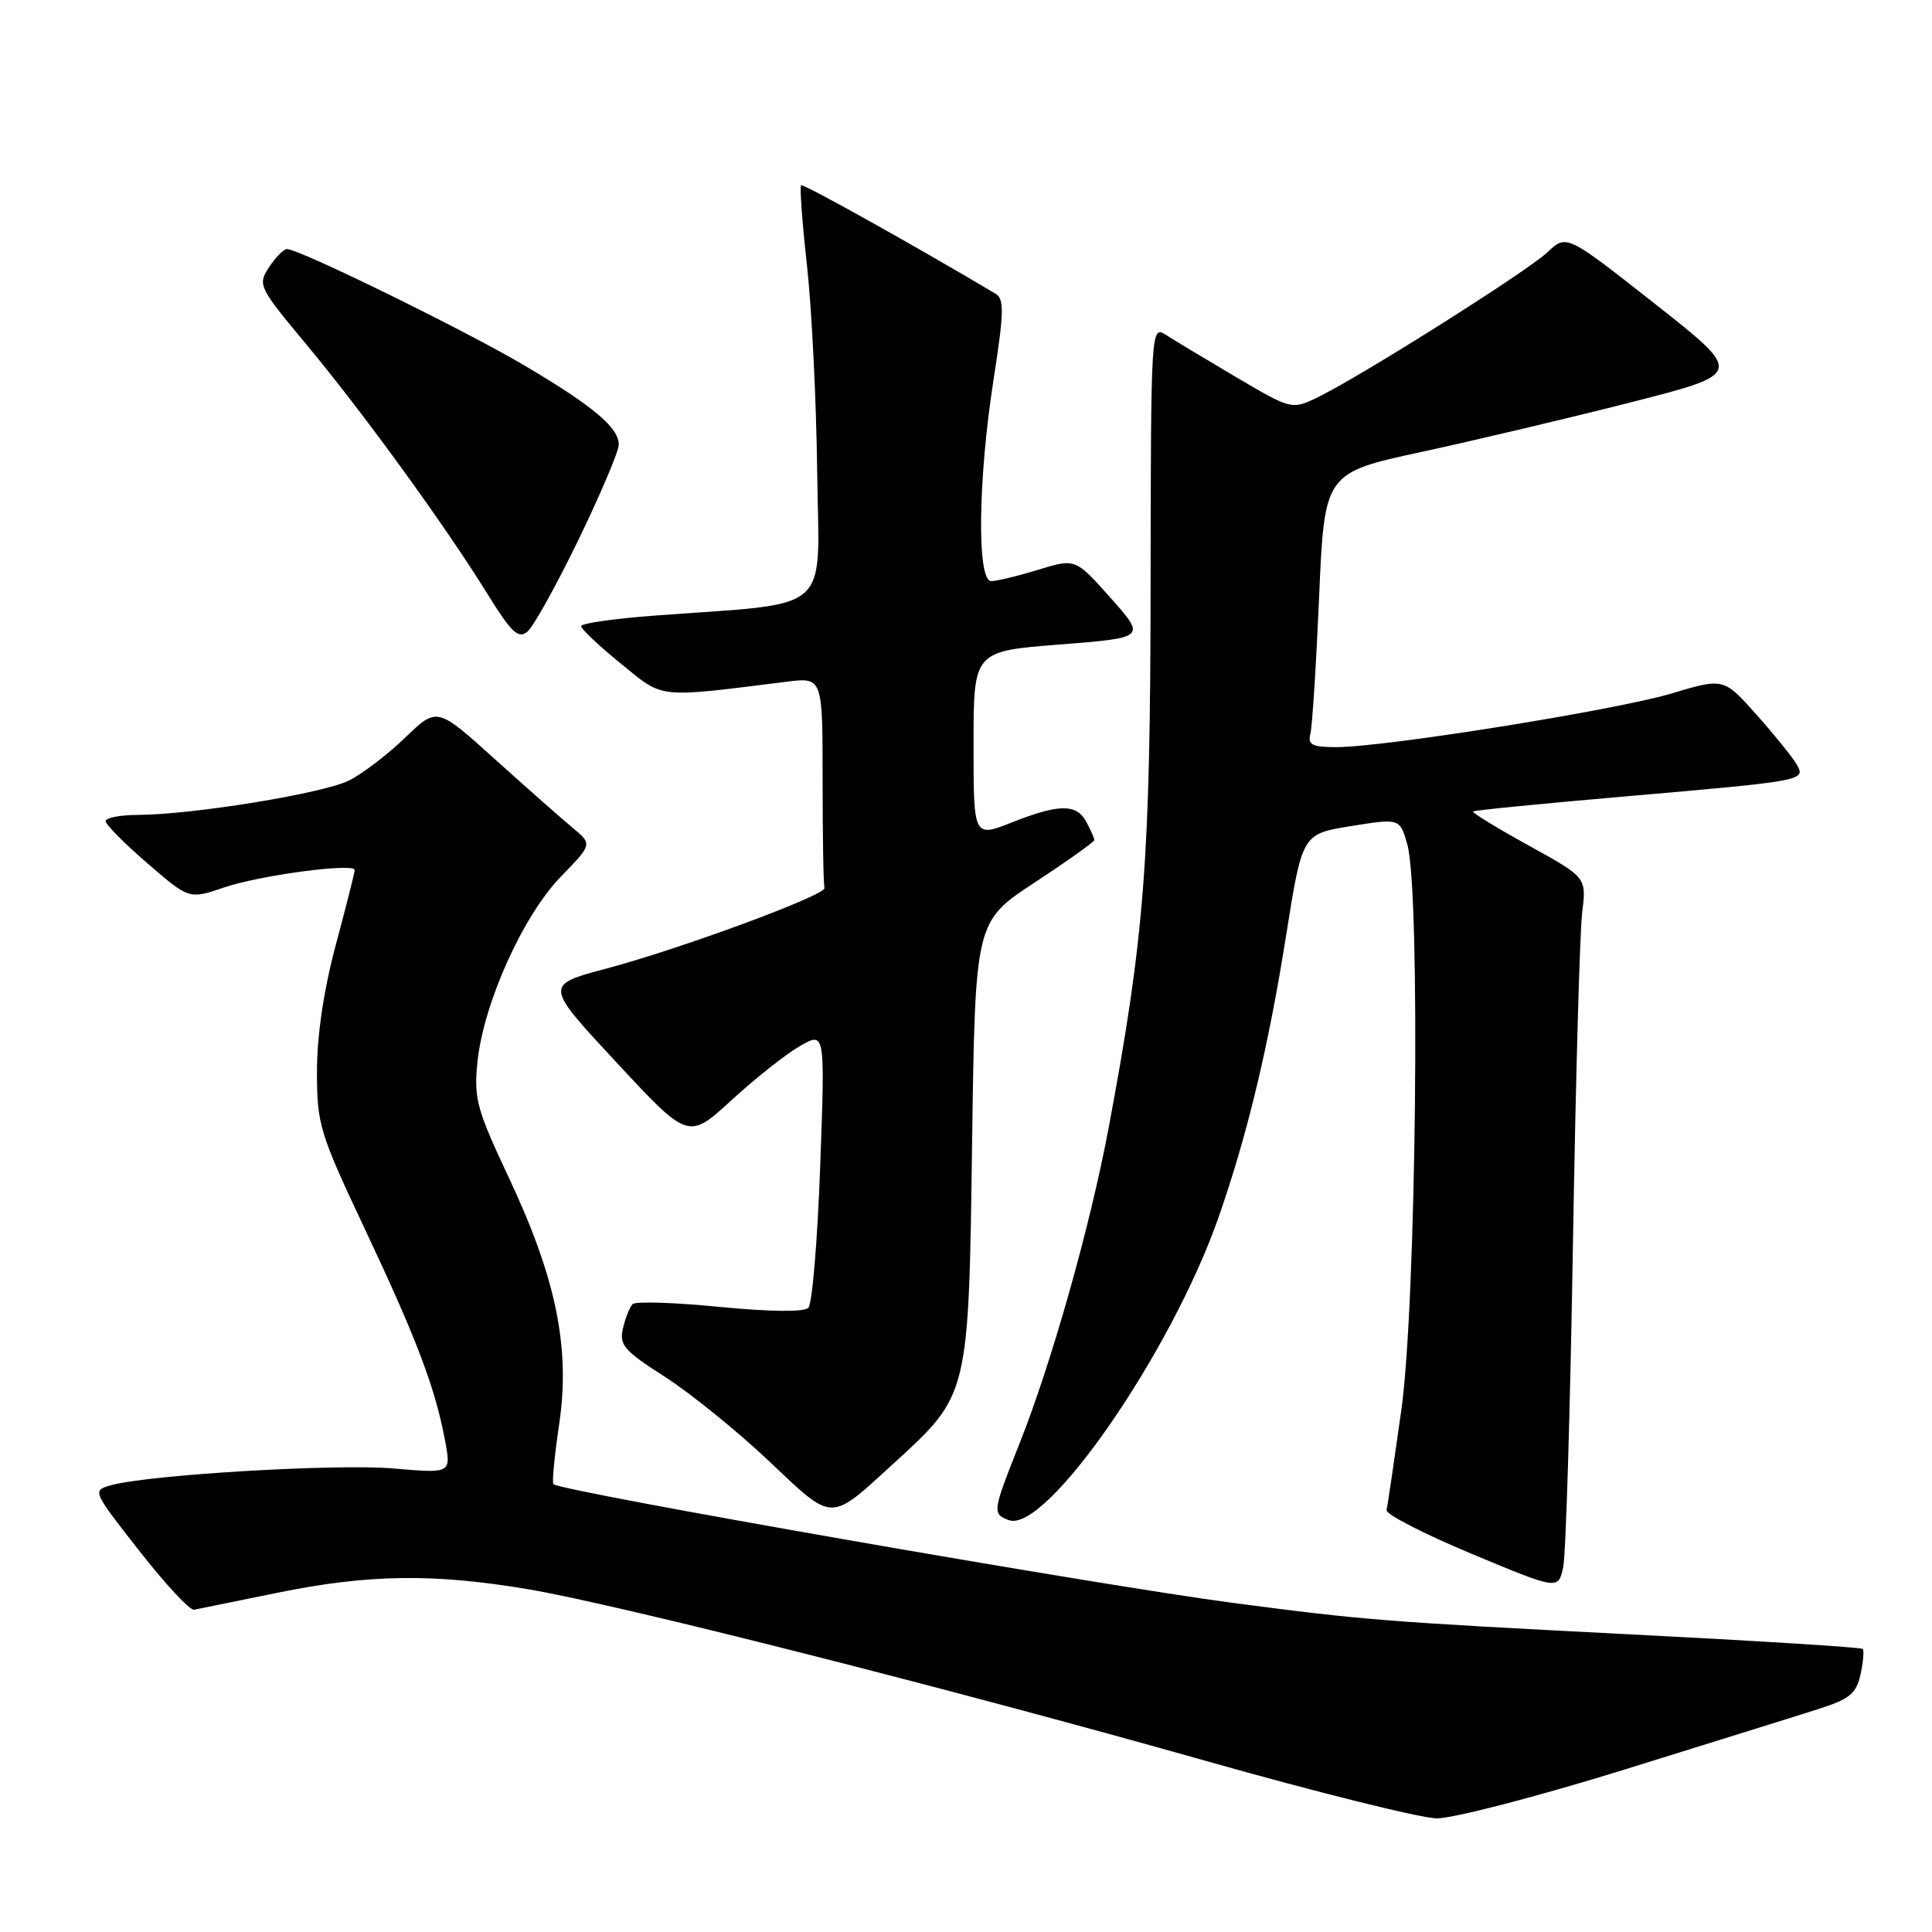 <?xml version="1.0" encoding="UTF-8" standalone="no"?>
<!DOCTYPE svg PUBLIC "-//W3C//DTD SVG 1.1//EN" "http://www.w3.org/Graphics/SVG/1.1/DTD/svg11.dtd" >
<svg xmlns="http://www.w3.org/2000/svg" xmlns:xlink="http://www.w3.org/1999/xlink" version="1.1" viewBox="0 0 256 256">
 <g >
 <path fill="currentColor"
d=" M 215.37 234.44 C 226.99 230.83 238.61 227.21 241.18 226.38 C 245.08 225.13 245.98 224.38 246.53 221.87 C 246.89 220.21 247.02 218.69 246.82 218.49 C 246.62 218.28 232.73 217.41 215.97 216.56 C 183.58 214.90 180.68 214.67 163.50 212.41 C 145.60 210.06 74.26 197.60 73.33 196.66 C 73.13 196.46 73.47 192.89 74.09 188.73 C 75.59 178.64 73.71 169.41 67.43 156.06 C 63.14 146.93 62.77 145.56 63.27 140.67 C 64.07 132.95 69.30 121.33 74.30 116.18 C 78.50 111.86 78.50 111.86 75.87 109.68 C 74.42 108.48 69.79 104.39 65.57 100.59 C 57.91 93.67 57.91 93.67 53.70 97.73 C 51.39 99.96 48.04 102.52 46.25 103.42 C 42.85 105.13 25.53 107.95 18.25 107.98 C 15.91 107.99 14.00 108.36 14.00 108.81 C 14.00 109.25 16.49 111.77 19.53 114.39 C 25.06 119.17 25.06 119.17 29.67 117.60 C 34.45 115.97 47.00 114.30 47.00 115.29 C 47.00 115.60 45.88 120.05 44.50 125.18 C 42.90 131.16 42.00 137.17 42.00 141.95 C 42.00 149.02 42.32 150.07 48.39 162.95 C 55.21 177.41 57.66 183.88 58.97 190.87 C 59.79 195.24 59.79 195.24 52.14 194.58 C 44.66 193.93 19.81 195.40 14.76 196.79 C 12.20 197.50 12.20 197.50 18.46 205.50 C 21.90 209.90 25.17 213.41 25.71 213.30 C 26.26 213.19 31.23 212.18 36.76 211.05 C 48.86 208.58 57.51 208.47 70.07 210.60 C 82.09 212.64 125.81 223.72 160.00 233.39 C 174.57 237.51 188.24 240.91 190.37 240.94 C 192.50 240.97 203.75 238.05 215.37 234.44 Z  M 208.42 165.00 C 208.78 143.28 209.33 123.42 209.65 120.88 C 210.22 116.26 210.22 116.26 202.55 112.03 C 198.33 109.70 195.02 107.67 195.19 107.52 C 195.36 107.37 204.28 106.49 215.00 105.56 C 239.31 103.45 239.33 103.45 238.03 101.23 C 237.48 100.28 235.08 97.32 232.71 94.66 C 228.39 89.82 228.39 89.82 221.45 91.90 C 214.02 94.11 183.49 99.00 177.06 99.00 C 173.87 99.00 173.27 98.69 173.63 97.25 C 173.88 96.29 174.40 88.11 174.79 79.08 C 175.50 62.65 175.50 62.65 188.50 59.85 C 195.65 58.30 208.14 55.34 216.26 53.27 C 231.02 49.50 231.02 49.50 219.30 40.27 C 207.57 31.03 207.57 31.03 205.04 33.43 C 202.34 35.98 179.93 50.11 174.41 52.74 C 171.18 54.28 171.03 54.24 163.82 49.99 C 159.79 47.61 155.60 45.09 154.50 44.38 C 152.51 43.11 152.50 43.34 152.46 77.80 C 152.42 114.11 151.65 124.06 146.91 149.40 C 144.47 162.43 139.35 180.56 135.09 191.28 C 131.50 200.31 131.46 200.58 133.66 201.42 C 138.54 203.29 155.20 179.24 161.48 161.26 C 165.28 150.37 168.09 138.66 170.41 124.00 C 172.55 110.50 172.55 110.50 179.02 109.46 C 185.50 108.42 185.50 108.42 186.49 111.96 C 188.24 118.23 187.66 172.77 185.69 186.80 C 184.74 193.57 183.86 199.55 183.73 200.10 C 183.60 200.64 188.68 203.25 195.00 205.89 C 206.50 210.69 206.50 210.69 207.14 207.59 C 207.49 205.89 208.06 186.72 208.42 165.00 Z  M 118.46 193.87 C 128.41 184.77 128.35 185.02 128.81 151.30 C 129.22 122.11 129.22 122.11 137.11 116.93 C 141.45 114.08 145.00 111.55 145.00 111.31 C 145.00 111.07 144.53 110.00 143.96 108.93 C 142.65 106.48 140.36 106.49 134.04 108.99 C 129.00 110.97 129.00 110.97 129.00 98.63 C 129.00 86.29 129.00 86.29 140.42 85.40 C 151.85 84.50 151.85 84.50 147.17 79.24 C 142.50 73.99 142.50 73.99 137.59 75.49 C 134.89 76.32 132.08 77.00 131.34 77.00 C 129.43 77.00 129.58 63.58 131.65 50.31 C 133.05 41.31 133.08 39.62 131.90 38.91 C 120.97 32.41 106.42 24.30 106.15 24.55 C 105.95 24.73 106.30 29.52 106.93 35.19 C 107.56 40.86 108.17 53.15 108.28 62.50 C 108.53 81.68 110.67 79.78 86.75 81.57 C 81.39 81.97 77.00 82.60 77.00 82.97 C 77.00 83.34 79.36 85.57 82.25 87.92 C 88.03 92.62 86.85 92.50 104.25 90.33 C 109.00 89.74 109.00 89.74 109.00 103.37 C 109.00 110.87 109.11 117.29 109.25 117.65 C 109.60 118.56 90.24 125.71 80.32 128.35 C 72.15 130.52 72.15 130.52 81.68 140.77 C 91.21 151.03 91.21 151.03 96.95 145.76 C 100.10 142.87 104.18 139.64 106.01 138.60 C 109.33 136.69 109.33 136.69 108.68 154.53 C 108.33 164.34 107.62 172.78 107.11 173.29 C 106.53 173.87 102.02 173.82 95.34 173.17 C 89.38 172.58 84.19 172.42 83.82 172.80 C 83.45 173.19 82.87 174.62 82.55 176.00 C 82.02 178.21 82.67 178.96 88.11 182.44 C 91.49 184.61 97.69 189.63 101.88 193.59 C 110.54 201.77 109.82 201.76 118.46 193.87 Z  M 76.66 71.50 C 79.59 65.45 81.99 59.79 81.99 58.92 C 82.00 56.67 78.64 53.84 69.50 48.43 C 61.72 43.82 39.65 33.00 38.03 33.00 C 37.59 33.00 36.52 34.08 35.65 35.41 C 34.12 37.75 34.26 38.03 40.61 45.66 C 48.09 54.64 58.98 69.63 64.59 78.70 C 67.77 83.83 68.68 84.69 69.88 83.70 C 70.68 83.04 73.73 77.55 76.66 71.50 Z "/>
</g>
</svg>